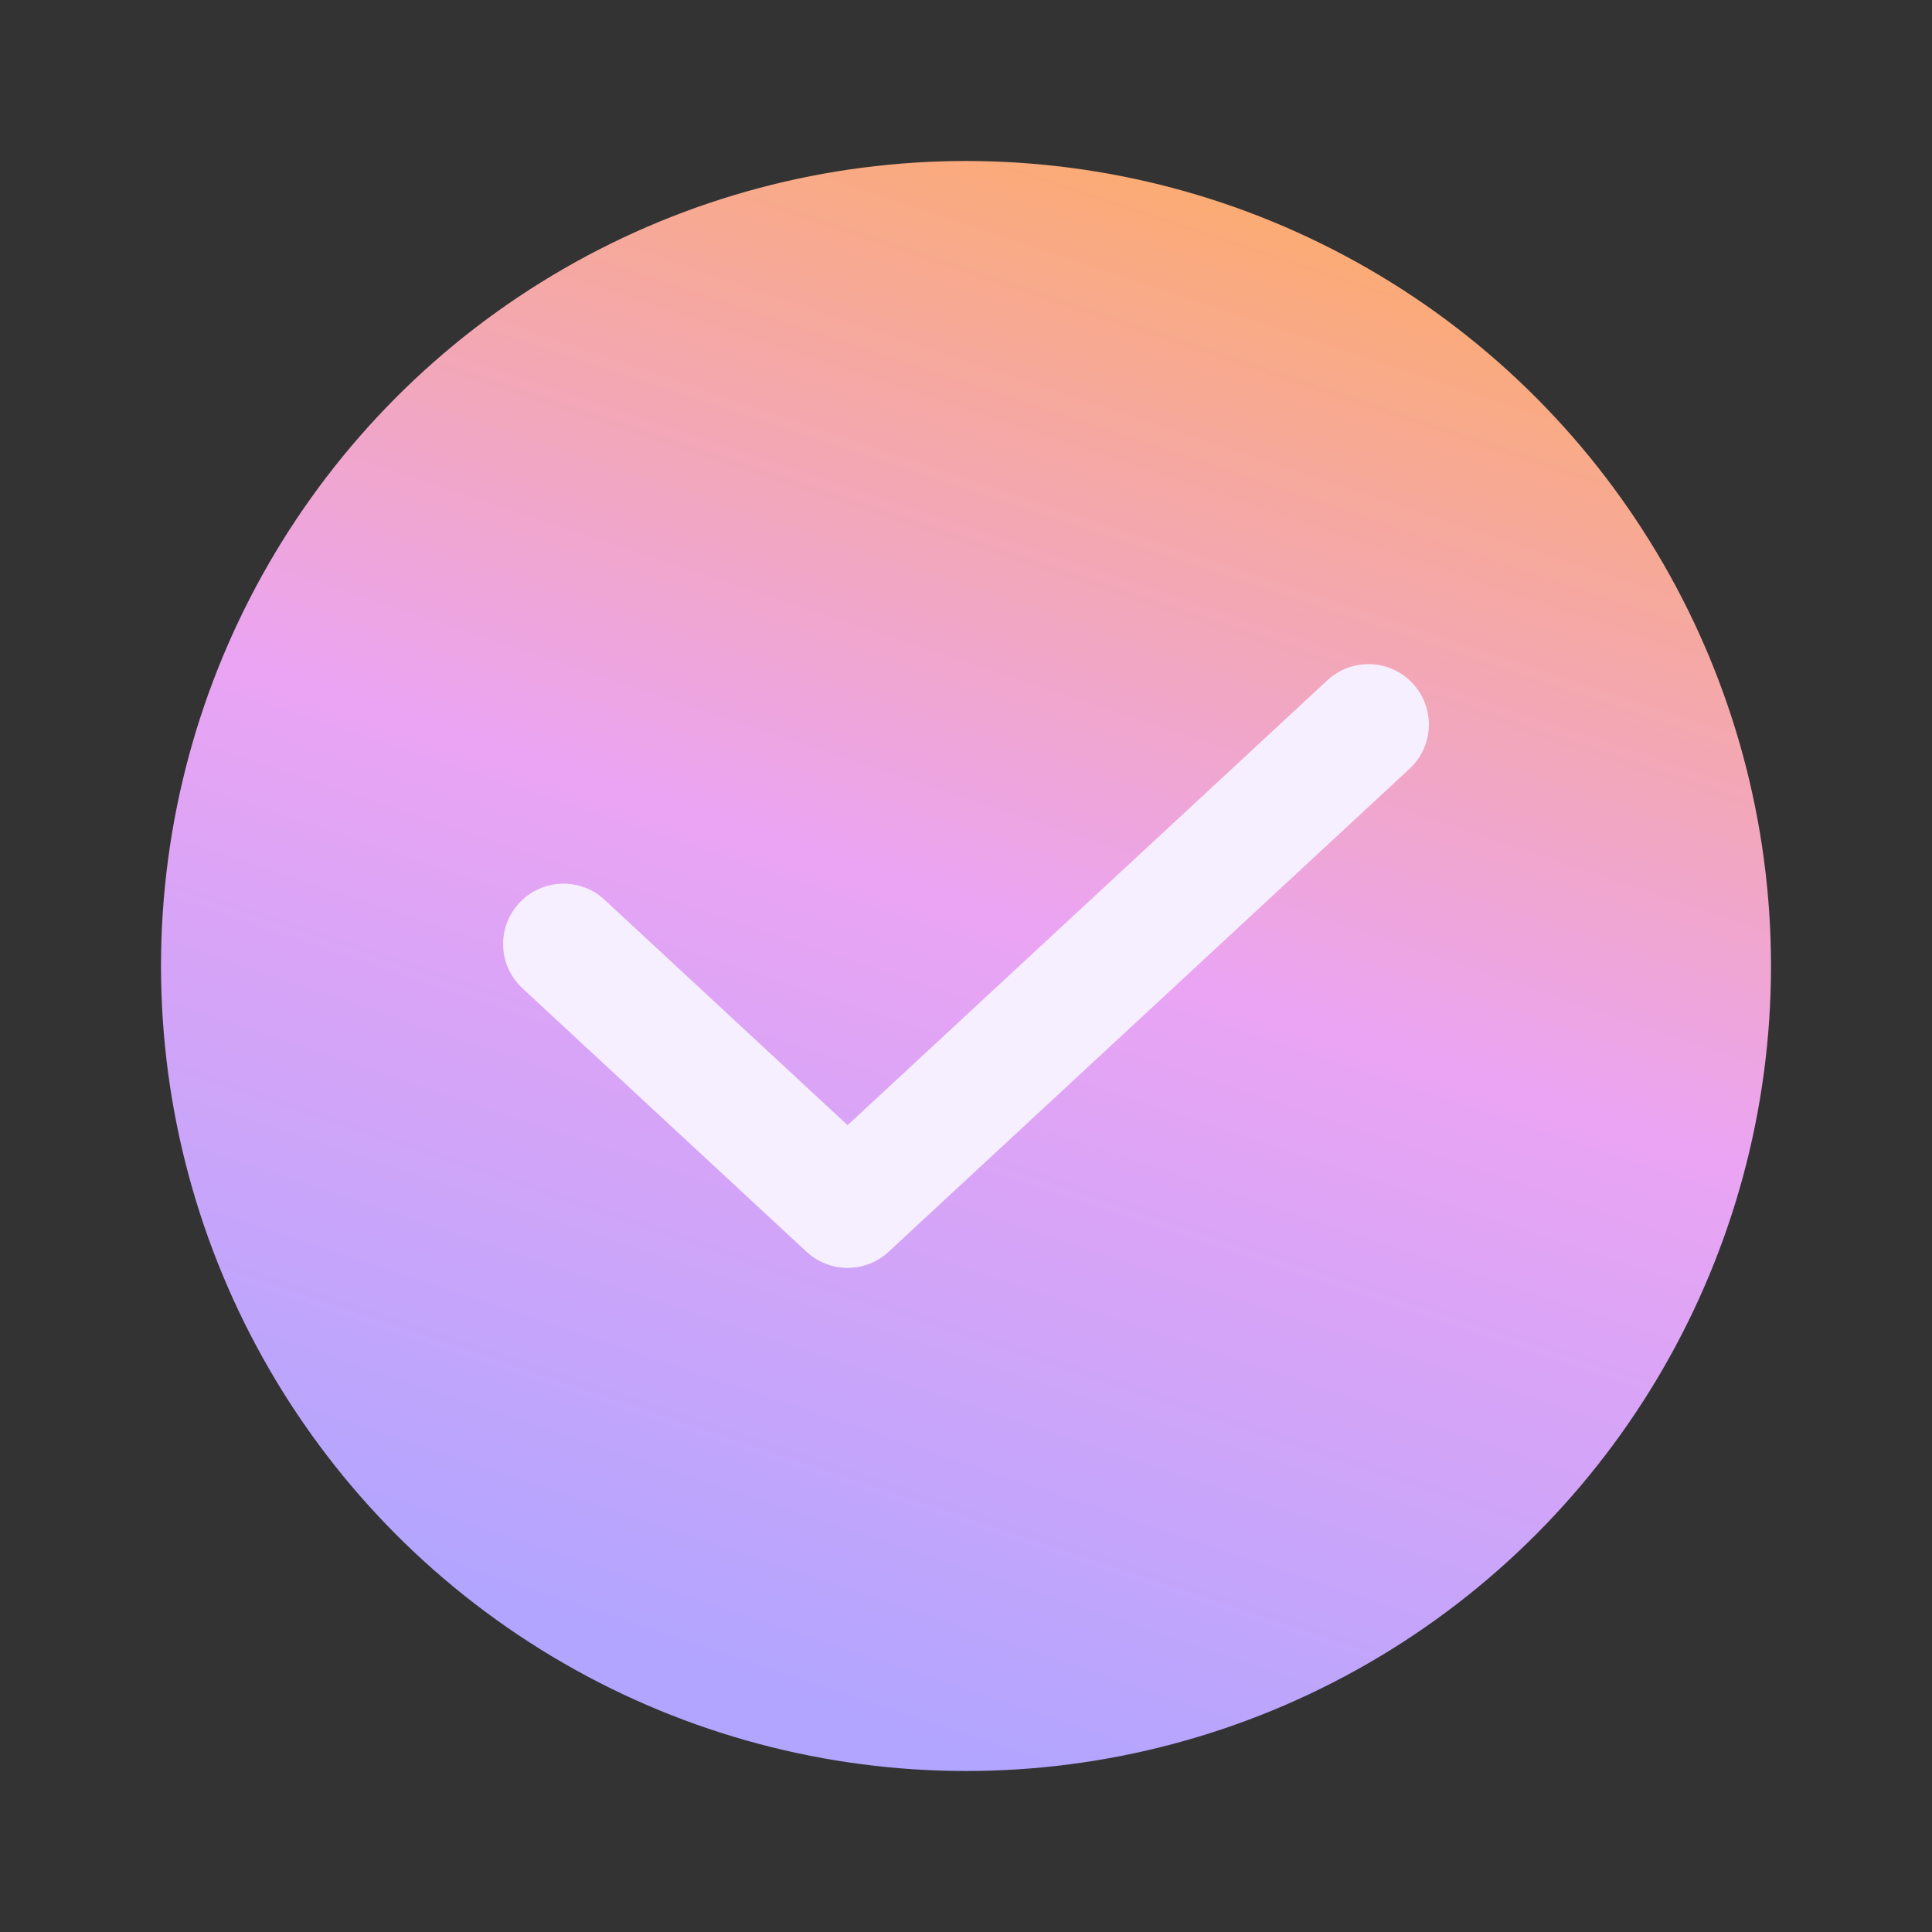 <svg width="24" height="24" viewBox="0 0 24 24" fill="none" xmlns="http://www.w3.org/2000/svg">
<rect x="0" y="0" width="24" height="24" fill="#333333" stroke="none"/>
<circle cx="12" cy="12" r="10" fill="url(#paint0_linear_3686_78783)"/>
<path d="M7 11.727L10.529 15L17 9" stroke="#F6EFFF" stroke-width="1.5" stroke-linecap="round" stroke-linejoin="round"/>
<defs>
<linearGradient id="paint0_linear_3686_78783" x1="18.737" y1="2.008" x2="12.037" y2="22.012" gradientUnits="userSpaceOnUse">
<stop stop-color="#FEAC5E"/>
<stop offset="0.514" stop-color="#EBA4F3"/>
<stop offset="1" stop-color="#B1A5FF"/>
</linearGradient>
</defs>
</svg>
